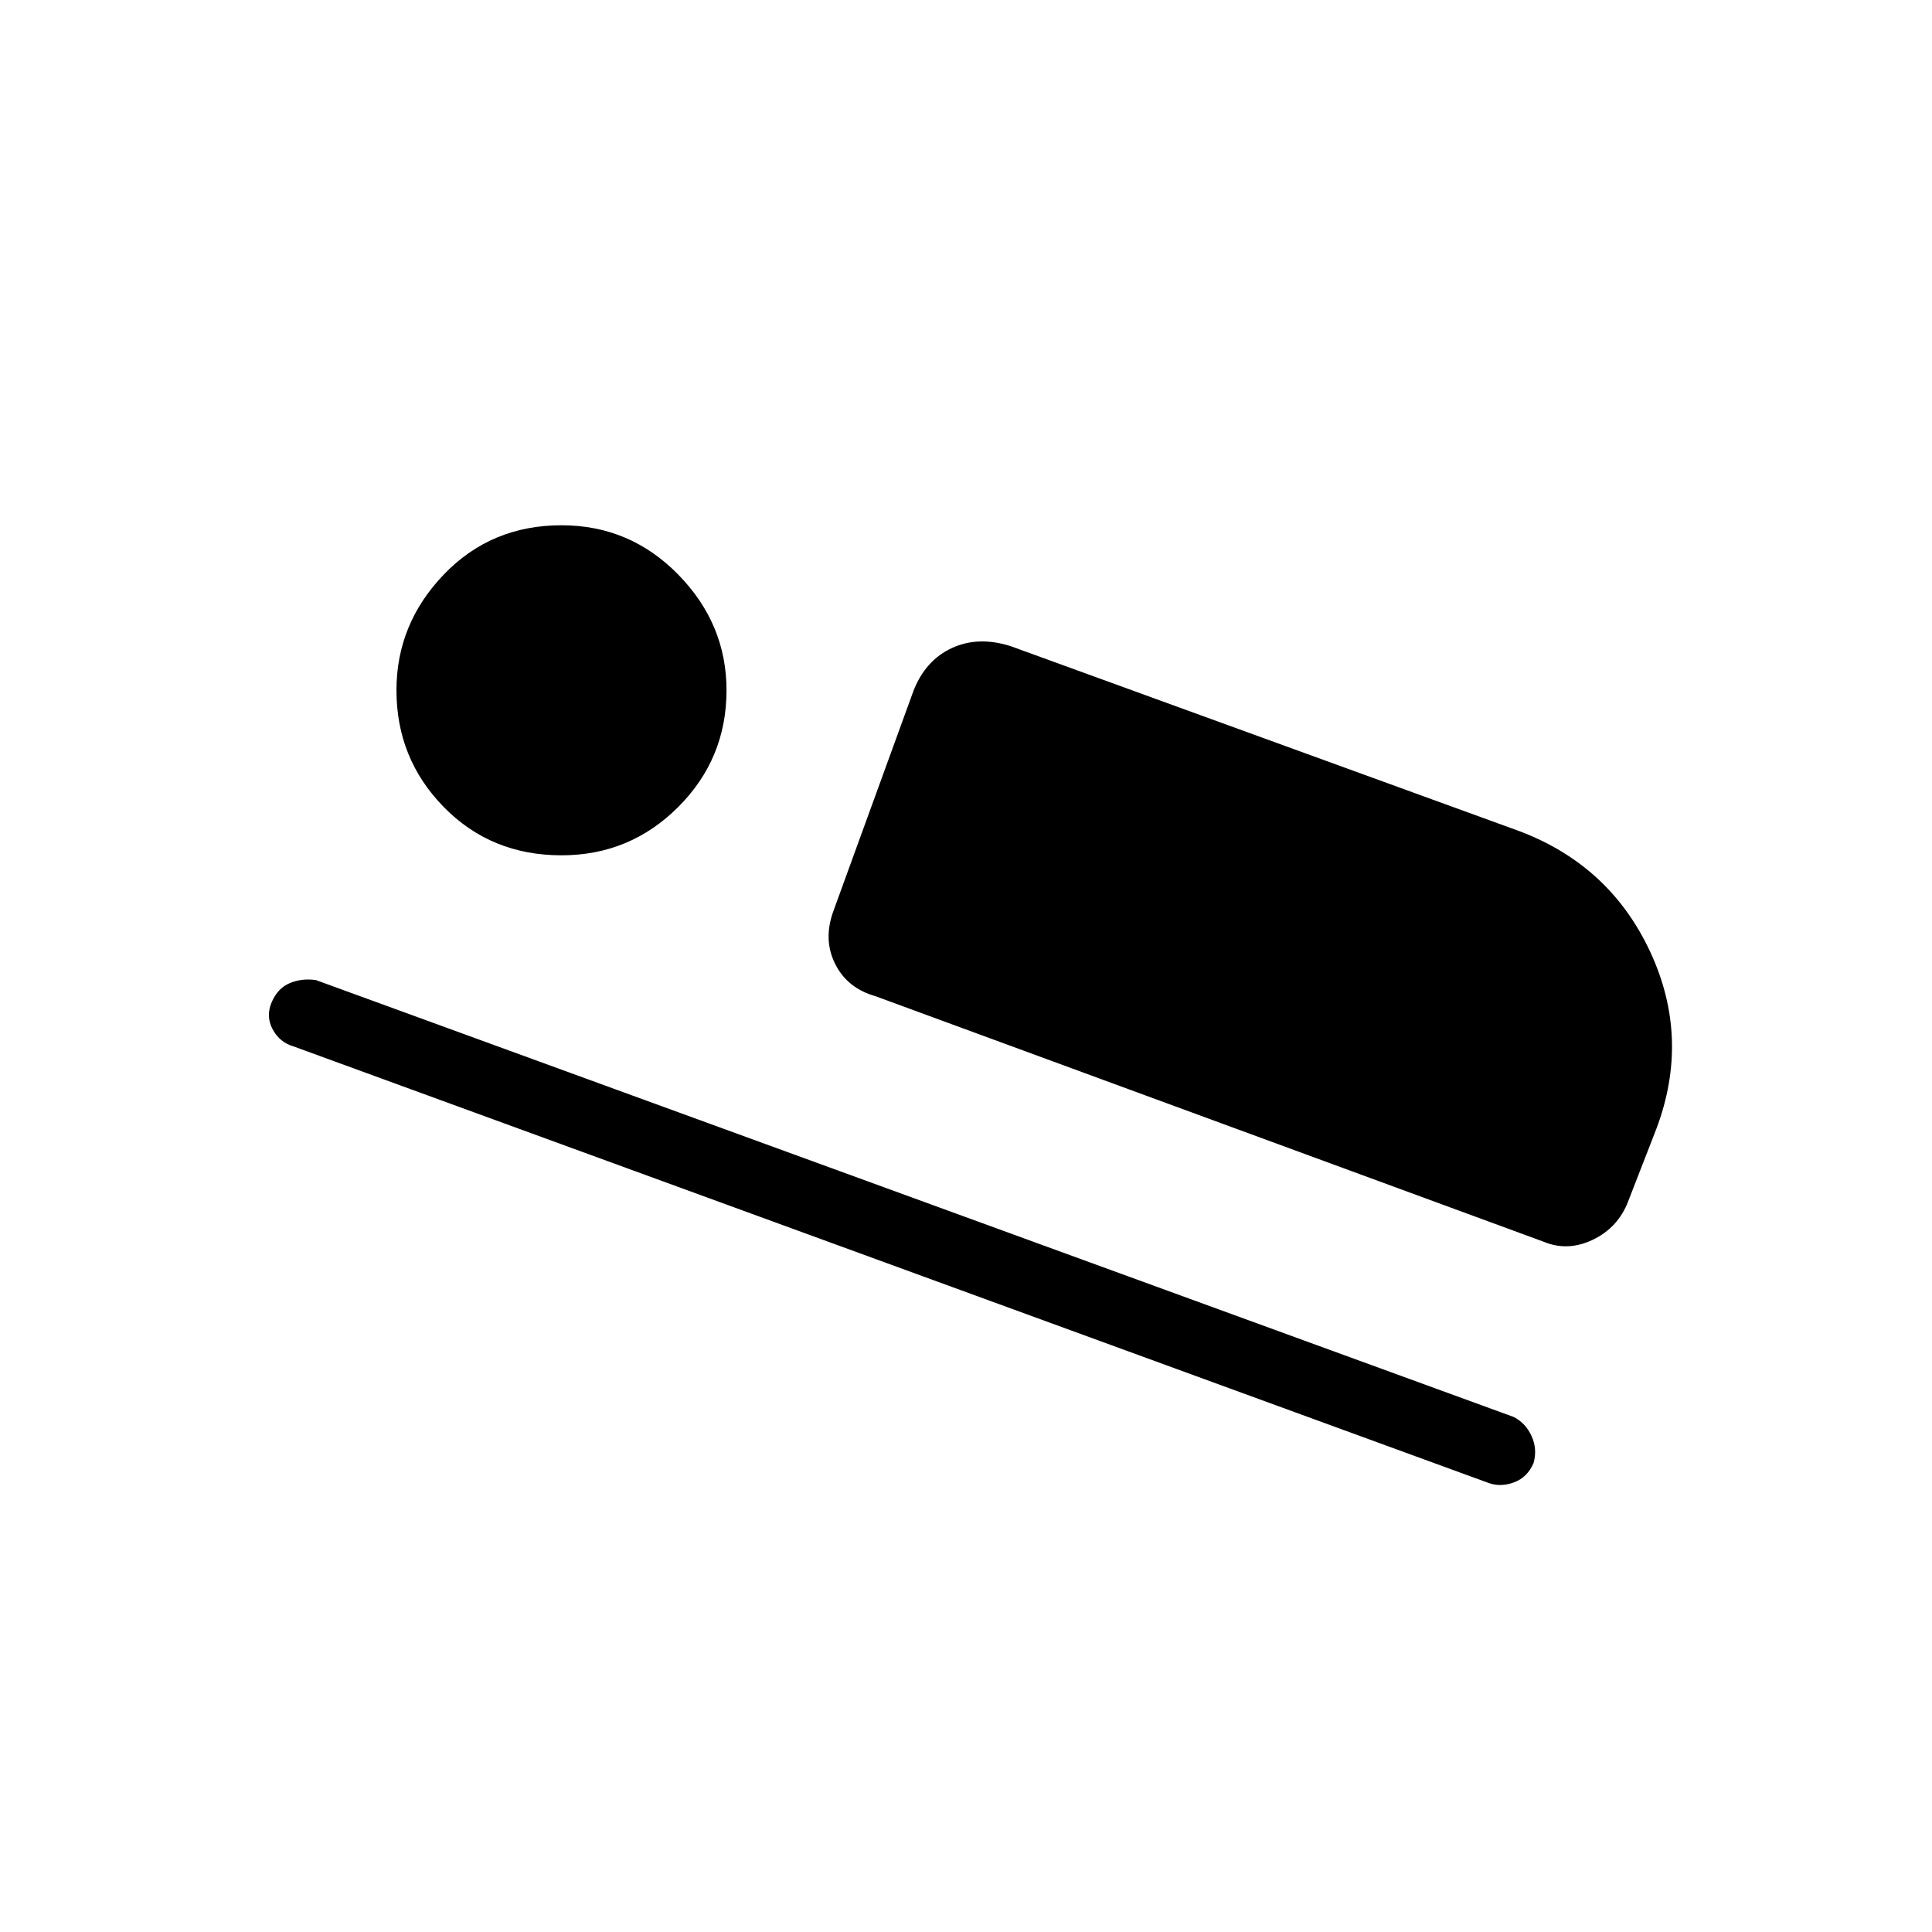 <svg xmlns="http://www.w3.org/2000/svg" height="48" viewBox="0 -960 960 960" width="48"><path d="m414-507 40-110q6-15 19-21t29-1l253 92q45 17 65 60t3 88l-14 36q-5 13-17.5 19t-24.5 1L435-465q-14-4-20-16t-1-26Zm326 284L146-440q-7-2-10.5-8.5T135-462q3-7 9-9.5t13-1.5l594.98 217.02Q758-253 761-246.5t1 13.5q-3 7-9.5 9.5t-12.5.5ZM279-535q-35 0-58.5-24T197-617q0-33 23.5-57.5T279-699q34 0 58 24.5t24 57.5q0 34-24 58t-58 24Z"/></svg>